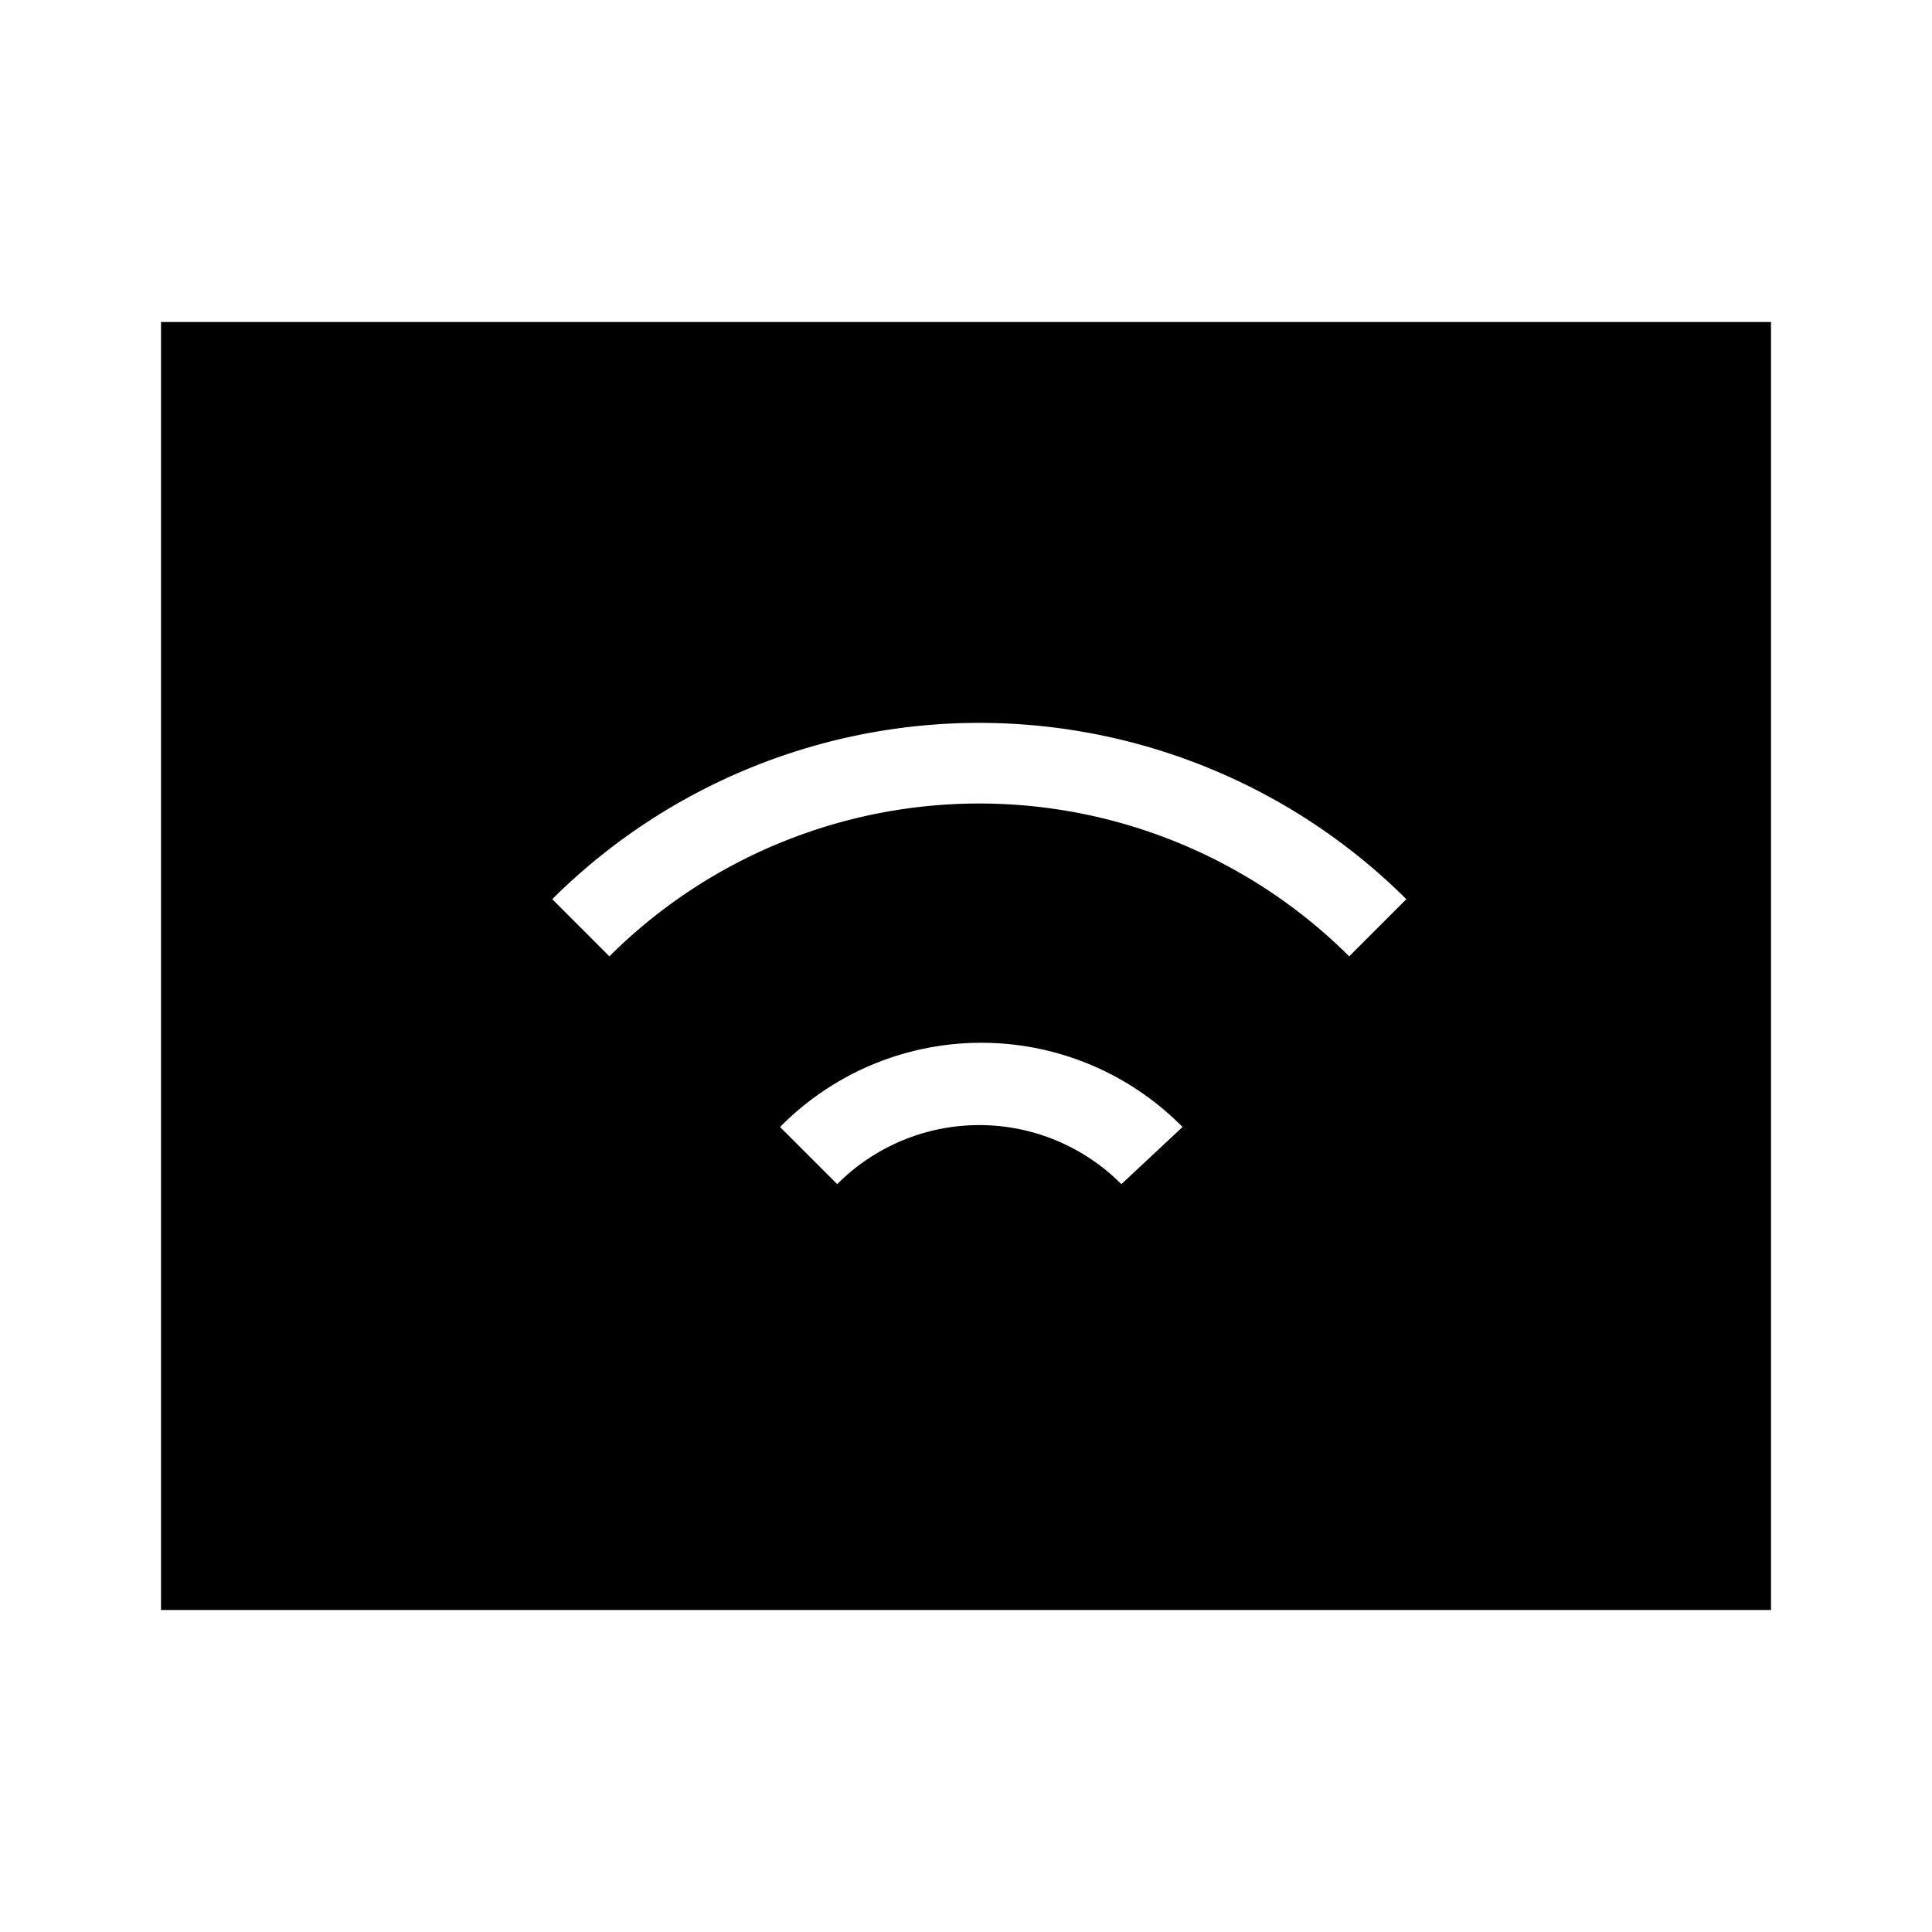 <svg xmlns="http://www.w3.org/2000/svg" viewBox="0 0 24 24"><title>iconoteka_cast_connected_r_f</title><g id="Clear_3" data-name="Clear 3"><path d="M2,4V20H22V4ZM13.93,14.71a2.49,2.49,0,0,0-3.53,0L9.69,14a3.51,3.51,0,0,1,5,0Zm2.83-2.83a6.51,6.51,0,0,0-9.19,0l-.71-.71a7.52,7.52,0,0,1,10.61,0Z"/></g></svg>